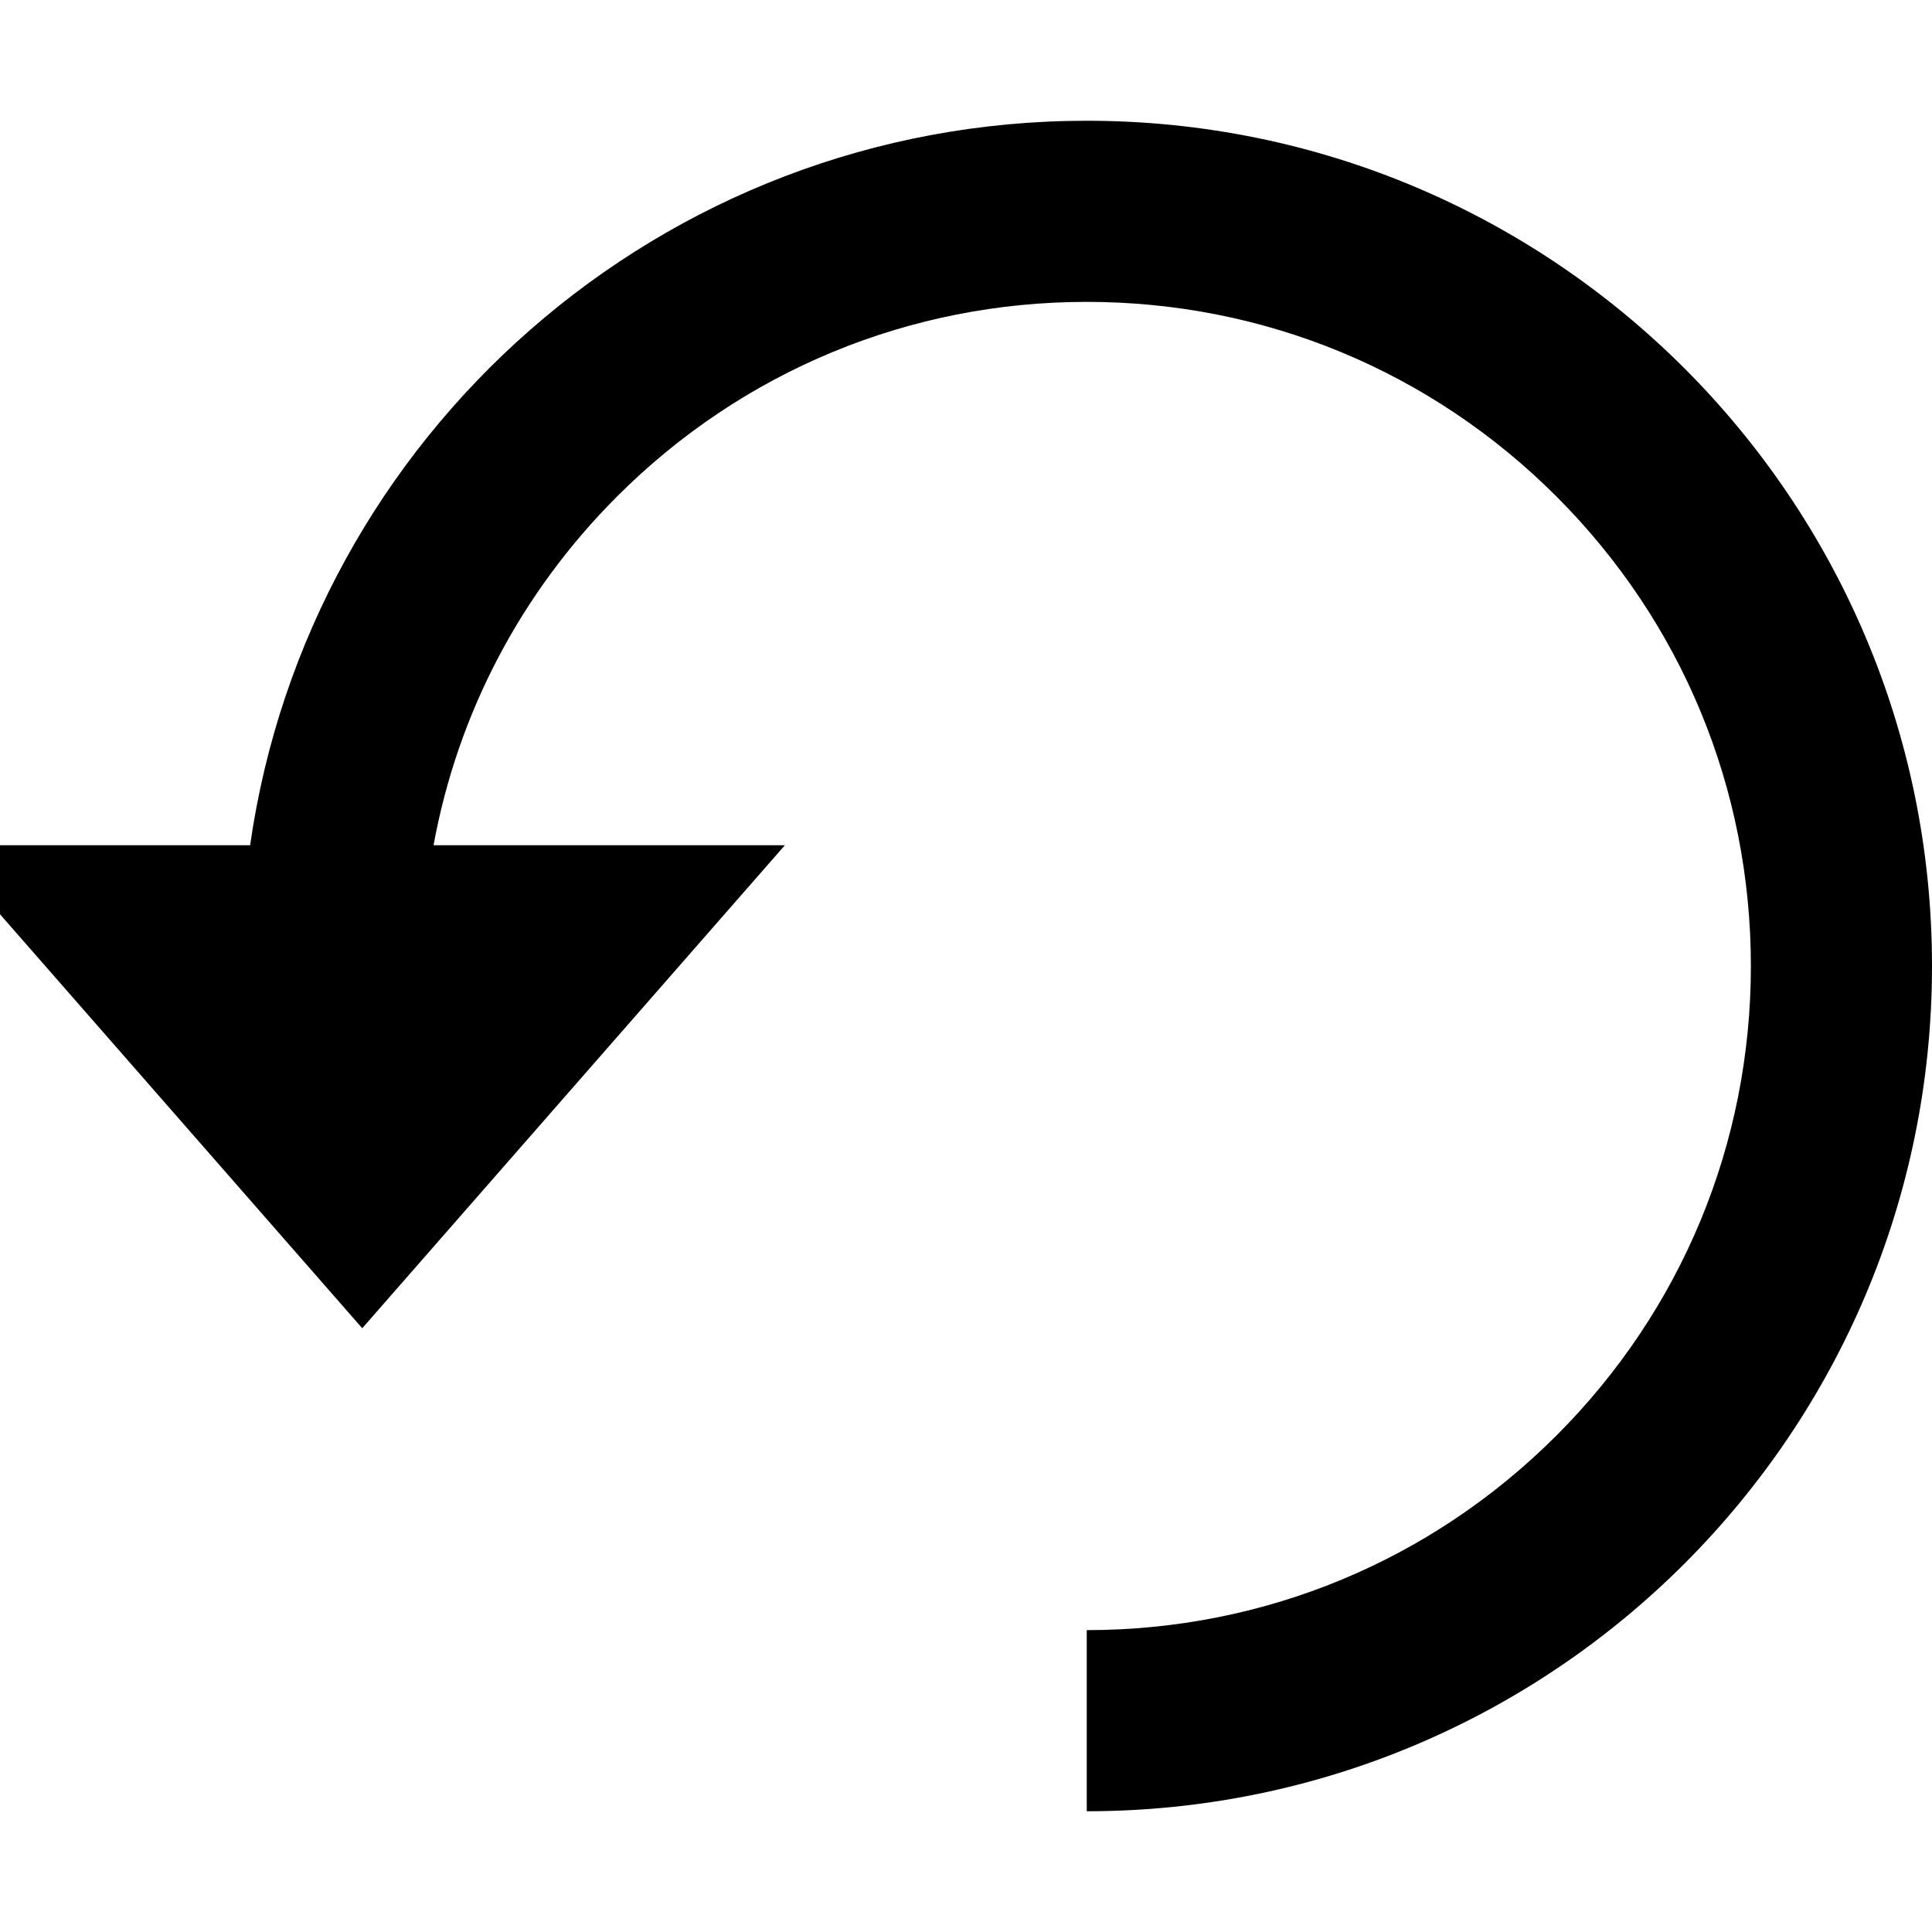 <?xml version="1.0" encoding="utf-8"?>
<!DOCTYPE svg PUBLIC "-//W3C//DTD SVG 1.1//EN" "http://www.w3.org/Graphics/SVG/1.1/DTD/svg11.dtd">
<svg version="1.1" id="Layer_1" xmlns="http://www.w3.org/2000/svg" xmlns:xlink="http://www.w3.org/1999/xlink" x="0px" y="0px"
	 width="512px" height="512px" viewBox="0 0 512 512" enable-background="new 0 0 512 512" xml:space="preserve">
<path d="M288,32C175.154,32,81.815,115.449,66.285,224H-16L96,352l112-128h-93.104c6.362-34.828,23.083-66.882,48.653-92.451
	C196.791,98.307,240.989,80,288,80c47.012,0,91.209,18.307,124.451,51.549C445.693,164.791,464,208.989,464,256
	c0,47.012-18.307,91.209-51.549,124.451S335.012,432,288,432v48c123.712,0,224-100.288,224-224S411.712,32,288,32z"/>
</svg>

